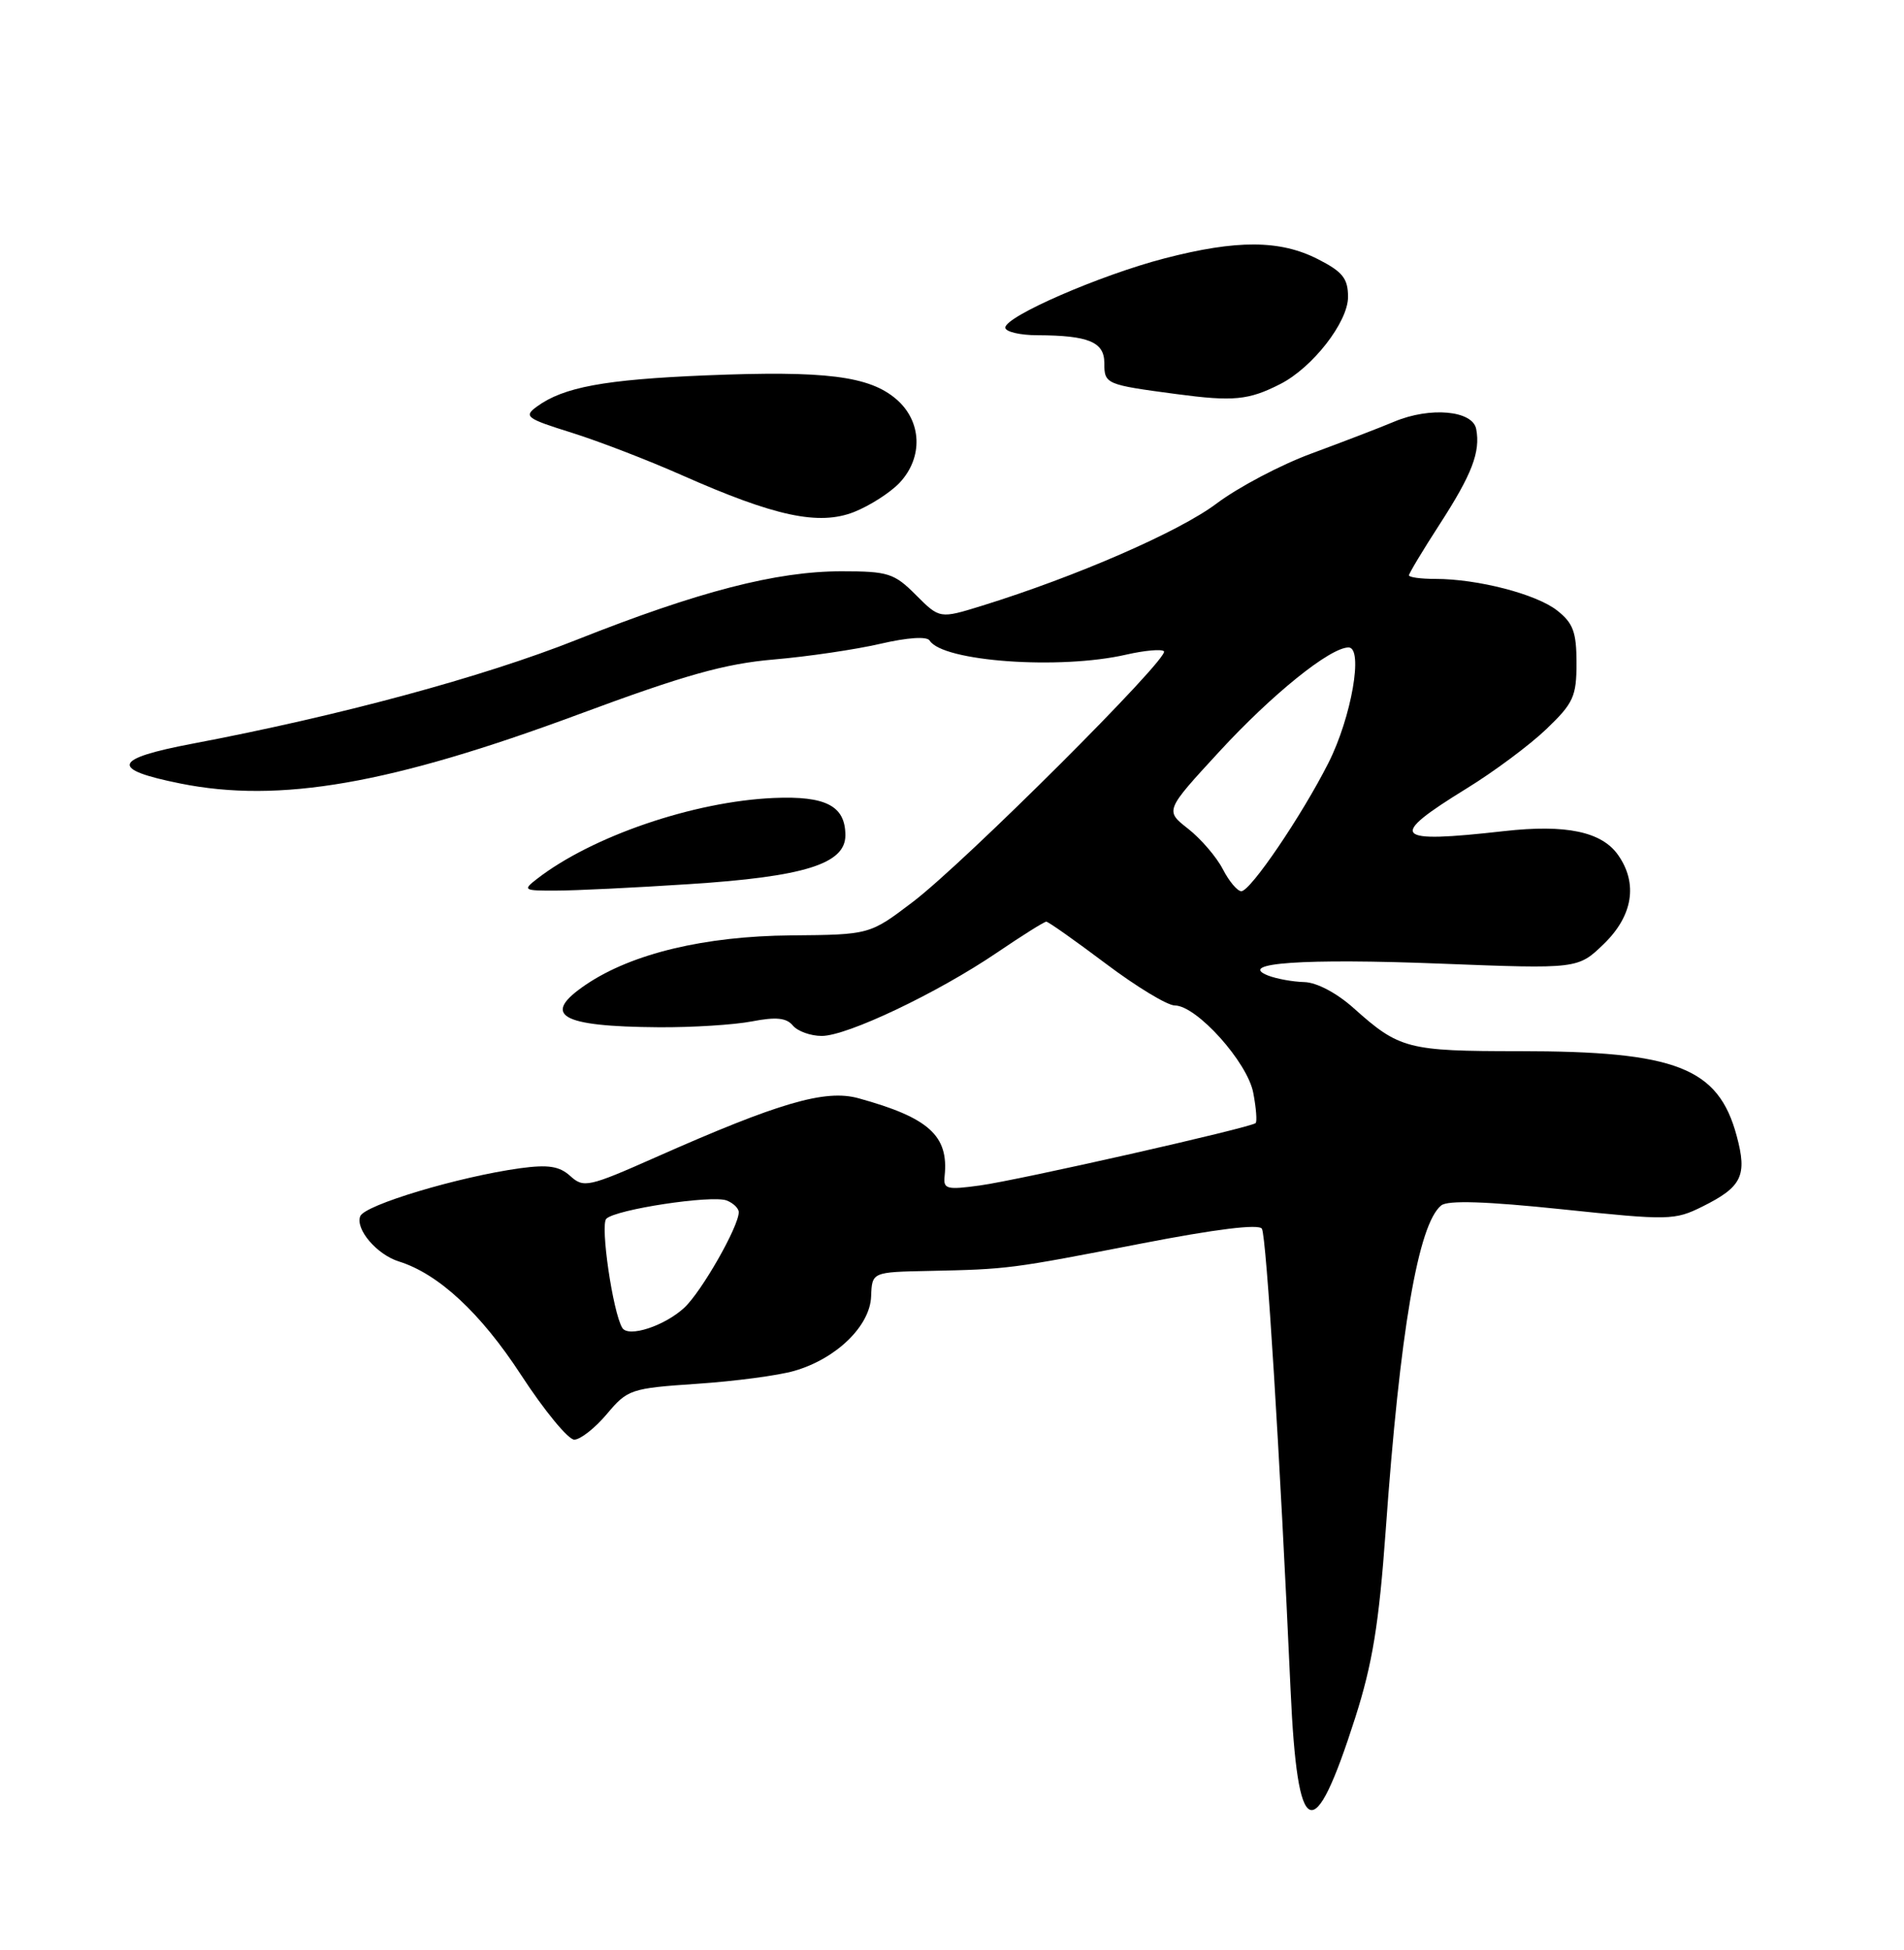 <?xml version="1.0" encoding="UTF-8" standalone="no"?>
<!DOCTYPE svg PUBLIC "-//W3C//DTD SVG 1.1//EN" "http://www.w3.org/Graphics/SVG/1.1/DTD/svg11.dtd" >
<svg xmlns="http://www.w3.org/2000/svg" xmlns:xlink="http://www.w3.org/1999/xlink" version="1.1" viewBox="0 0 250 256">
 <g >
 <path fill="currentColor"
d=" M 177.94 225.52 C 180.21 218.42 181.06 213.19 181.94 201.00 C 183.81 174.75 186.21 160.68 189.24 158.25 C 190.10 157.55 195.15 157.72 205.12 158.76 C 219.15 160.23 219.89 160.21 223.55 158.39 C 228.72 155.82 229.44 154.34 228.03 149.12 C 225.62 140.16 220.09 138.00 199.49 138.00 C 184.83 138.00 183.74 137.72 177.75 132.36 C 175.52 130.36 172.88 128.97 171.25 128.93 C 169.74 128.89 167.60 128.50 166.50 128.07 C 162.30 126.42 171.20 125.80 189.18 126.51 C 207.19 127.21 207.19 127.21 210.60 123.91 C 214.40 120.22 215.08 115.99 212.47 112.26 C 210.32 109.18 205.62 108.20 197.50 109.11 C 182.83 110.76 182.12 109.95 192.59 103.50 C 196.17 101.30 200.87 97.80 203.05 95.71 C 206.60 92.31 207.00 91.43 207.00 87.04 C 207.00 82.99 206.56 81.80 204.46 80.15 C 201.72 77.99 194.02 76.00 188.45 76.00 C 186.55 76.00 185.00 75.79 185.00 75.53 C 185.00 75.28 186.81 72.26 189.03 68.83 C 193.28 62.26 194.40 59.34 193.83 56.33 C 193.37 53.88 187.79 53.38 183.08 55.35 C 181.11 56.18 176.22 58.05 172.22 59.53 C 168.21 61.00 162.59 63.96 159.72 66.12 C 154.79 69.82 141.33 75.68 128.95 79.52 C 123.39 81.24 123.39 81.24 120.27 78.12 C 117.41 75.25 116.62 75.00 110.49 75.00 C 101.93 75.00 91.70 77.65 75.70 84.00 C 63.36 88.90 44.58 93.97 25.28 97.63 C 14.78 99.62 14.36 100.99 23.68 102.86 C 36.70 105.48 51.26 102.95 76.00 93.77 C 89.88 88.62 95.18 87.13 101.60 86.58 C 106.06 86.20 112.35 85.27 115.59 84.52 C 119.17 83.69 121.70 83.52 122.06 84.09 C 123.76 86.85 139.16 87.95 147.88 85.94 C 150.29 85.39 152.52 85.19 152.83 85.50 C 153.64 86.31 126.62 113.28 119.84 118.42 C 114.19 122.71 114.19 122.71 103.84 122.80 C 92.52 122.90 83.00 125.18 76.97 129.24 C 70.98 133.28 73.50 134.77 86.50 134.86 C 90.90 134.89 96.41 134.54 98.74 134.09 C 101.90 133.48 103.27 133.62 104.11 134.64 C 104.74 135.39 106.44 136.00 107.90 136.00 C 111.24 136.00 123.12 130.35 130.94 125.04 C 134.21 122.82 137.11 121.00 137.38 121.00 C 137.65 121.00 141.16 123.48 145.18 126.50 C 149.20 129.53 153.28 132.00 154.25 132.00 C 157.11 132.00 163.81 139.45 164.56 143.49 C 164.94 145.47 165.07 147.25 164.87 147.44 C 164.24 148.04 133.75 154.94 128.66 155.63 C 124.30 156.23 123.84 156.11 124.03 154.40 C 124.59 149.10 121.97 146.73 112.72 144.18 C 108.36 142.98 102.32 144.74 86.12 151.92 C 77.28 155.84 76.63 155.98 74.89 154.40 C 73.45 153.09 71.98 152.87 68.29 153.37 C 60.25 154.48 47.86 158.19 47.30 159.67 C 46.64 161.38 49.49 164.71 52.38 165.61 C 57.59 167.24 63.12 172.38 68.42 180.51 C 71.46 185.18 74.61 189.00 75.40 189.00 C 76.20 189.00 78.12 187.49 79.68 185.64 C 82.40 182.40 82.82 182.26 91.50 181.67 C 96.45 181.34 102.21 180.58 104.30 179.97 C 109.81 178.38 114.24 174.08 114.38 170.19 C 114.50 167.00 114.50 167.00 122.00 166.85 C 132.42 166.63 132.66 166.59 149.78 163.27 C 159.66 161.35 165.29 160.66 165.69 161.31 C 166.28 162.26 168.06 191.01 169.46 221.94 C 170.36 241.76 172.46 242.65 177.94 225.52 Z  M 90.50 116.07 C 105.61 115.10 111.00 113.41 111.00 109.67 C 111.00 105.80 108.45 104.47 101.60 104.76 C 91.11 105.21 77.73 109.78 70.50 115.39 C 68.61 116.85 68.74 116.94 73.00 116.92 C 75.47 116.92 83.35 116.54 90.50 116.07 Z  M 118.12 63.38 C 121.24 60.05 121.05 55.30 117.69 52.41 C 114.14 49.36 108.38 48.64 92.66 49.28 C 79.37 49.83 73.99 50.82 70.49 53.38 C 68.73 54.67 69.09 54.94 75.04 56.80 C 78.59 57.91 85.10 60.42 89.50 62.37 C 101.75 67.80 107.50 69.03 112.13 67.22 C 114.20 66.40 116.90 64.67 118.12 63.38 Z  M 168.10 50.42 C 172.34 48.27 177.00 42.28 177.00 38.99 C 177.00 36.56 176.30 35.68 173.04 34.02 C 168.08 31.49 162.40 31.46 152.91 33.92 C 144.47 36.11 132.00 41.53 132.00 43.01 C 132.00 43.55 133.91 44.01 136.25 44.01 C 142.93 44.04 145.00 44.90 145.00 47.65 C 145.00 50.43 145.16 50.50 154.50 51.74 C 161.93 52.73 163.95 52.54 168.10 50.42 Z  M 81.71 174.33 C 80.47 172.32 78.79 160.81 79.61 160.00 C 80.85 158.77 93.46 156.86 95.41 157.60 C 96.28 157.94 97.00 158.63 97.00 159.14 C 97.00 161.02 92.12 169.57 89.85 171.68 C 87.25 174.08 82.51 175.63 81.71 174.33 Z  M 160.55 114.09 C 159.72 112.49 157.67 110.11 156.00 108.80 C 152.96 106.42 152.96 106.42 160.09 98.68 C 167.05 91.12 174.65 85.00 177.07 85.00 C 179.05 85.00 177.45 94.19 174.42 100.17 C 170.92 107.09 164.19 117.00 162.99 117.00 C 162.47 117.00 161.37 115.69 160.55 114.09 Z "/>
</g>
</svg>